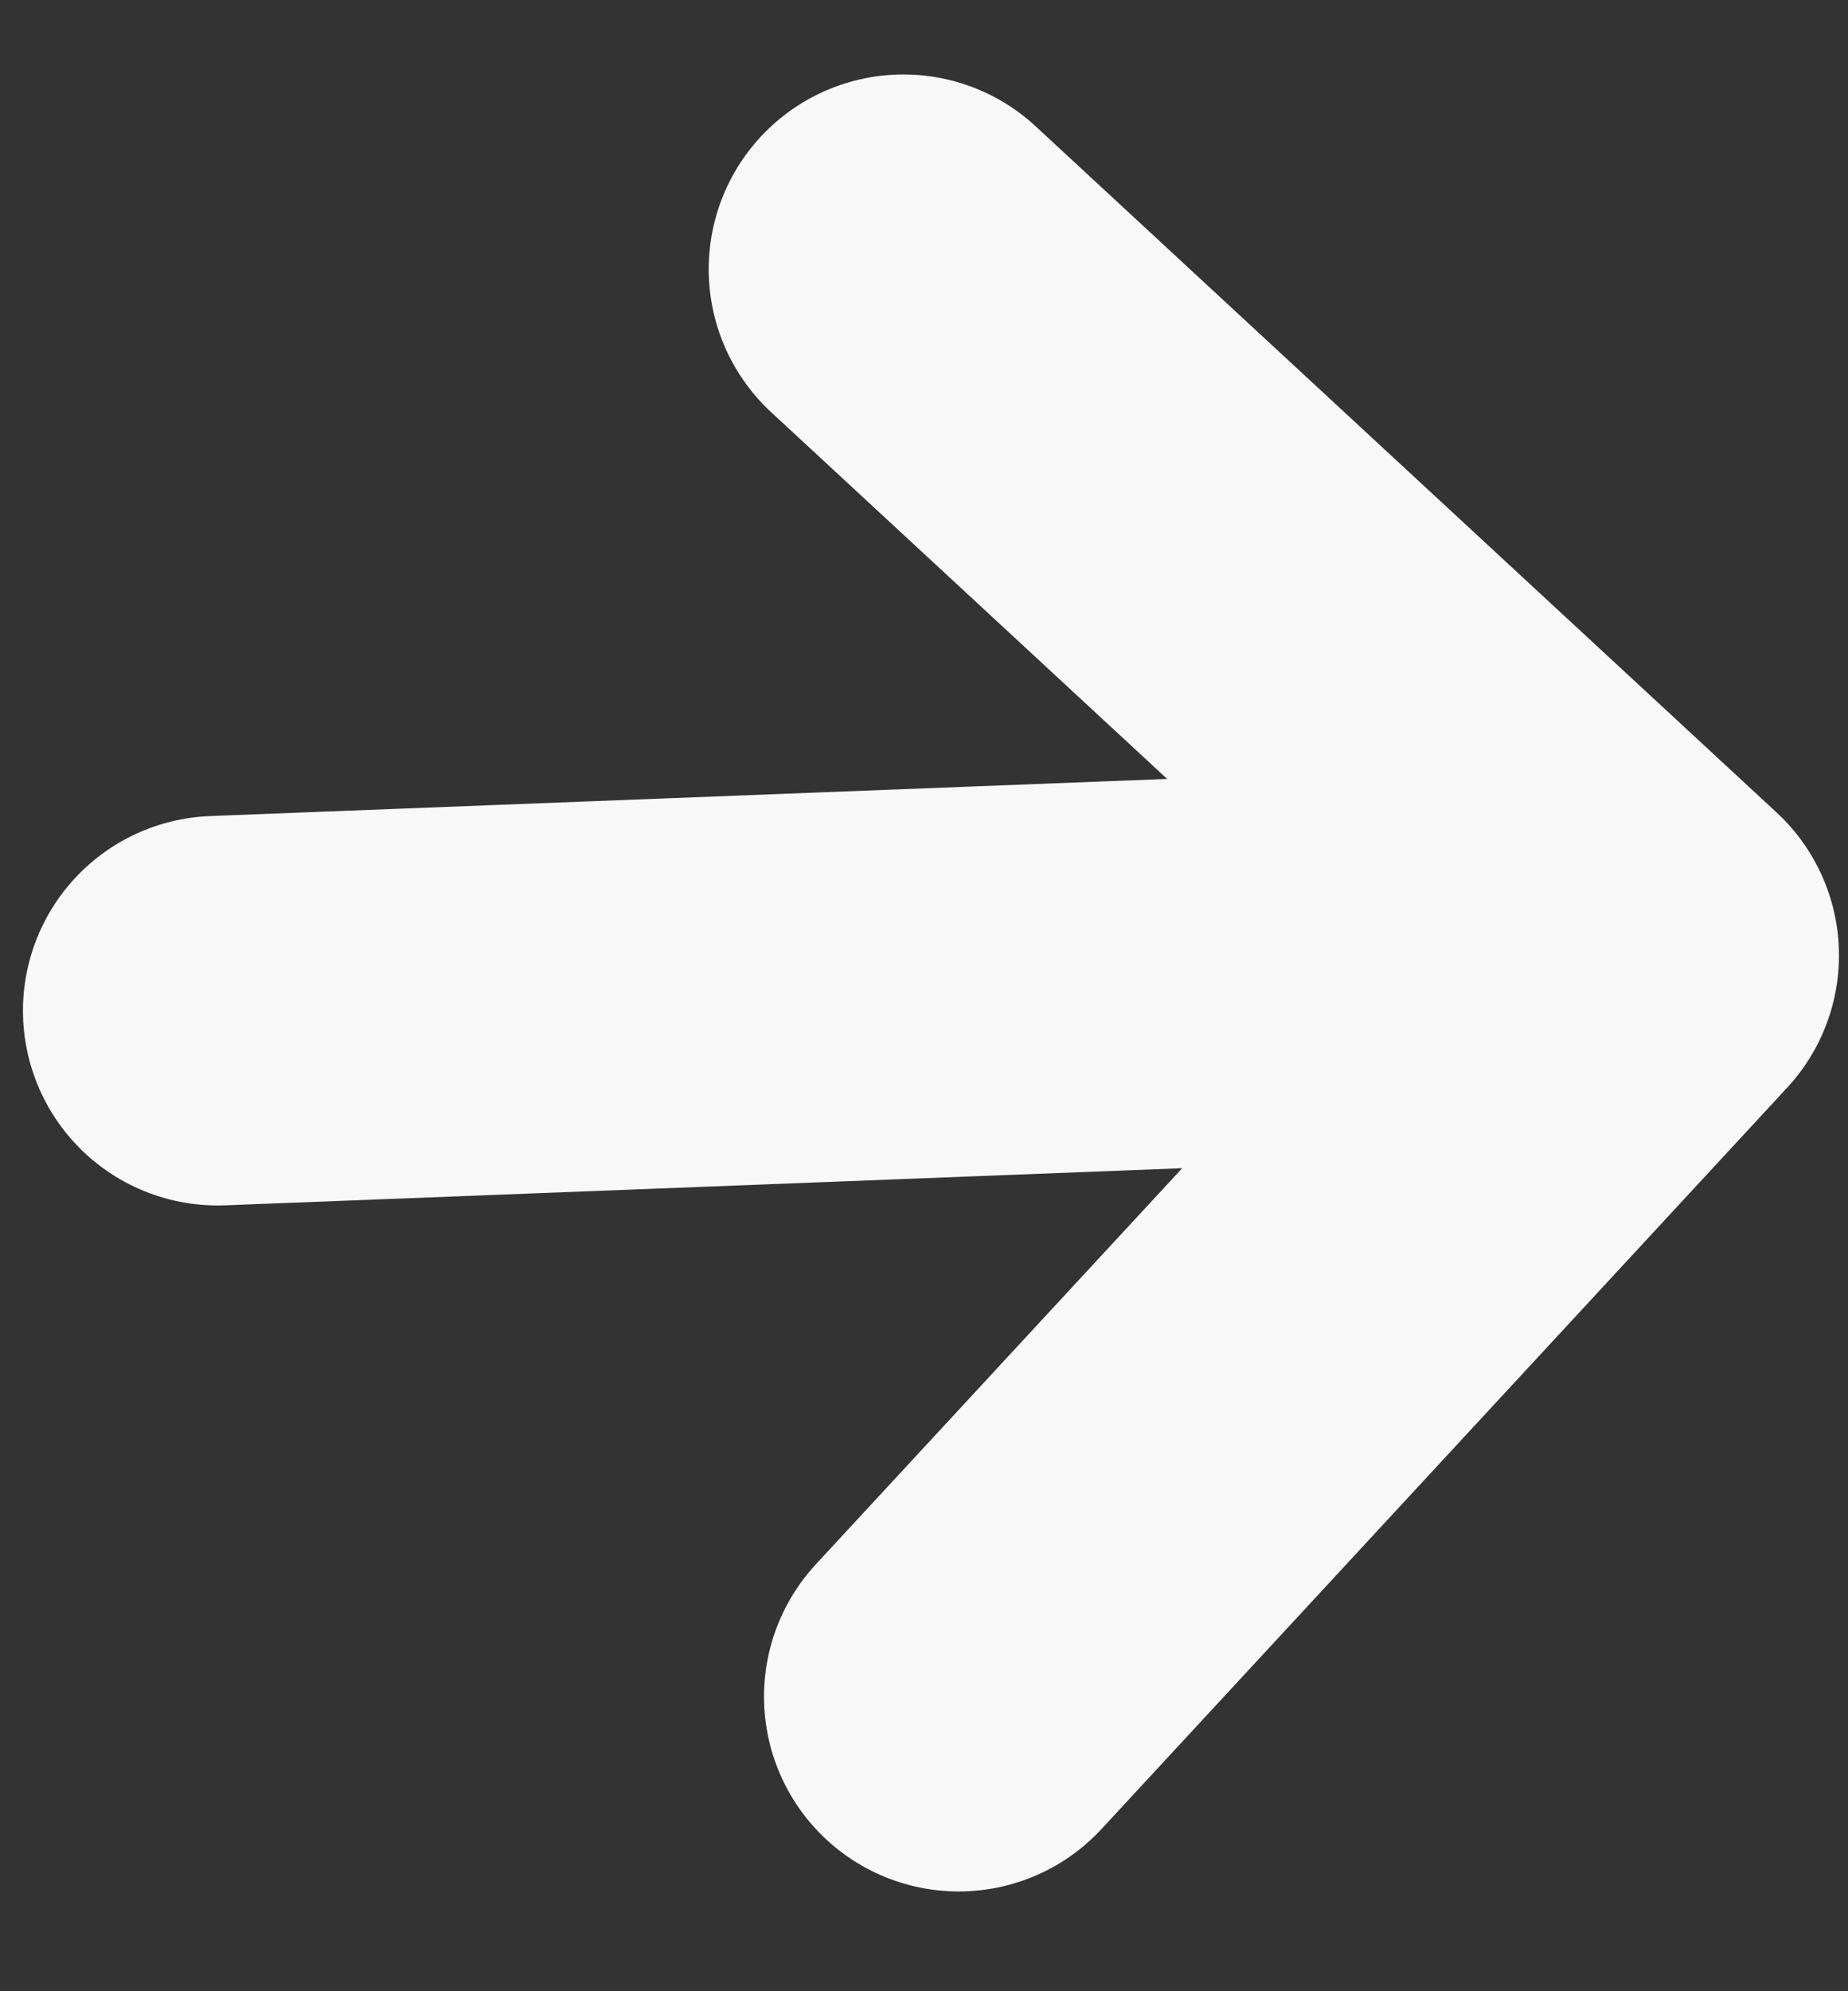 <svg width="13" height="14" viewBox="0 0 13 14" fill="none" xmlns="http://www.w3.org/2000/svg">
<rect x="0" y="0" width="13" height="14" fill="#333333" stroke="none"/>
<path d="M6.744 11.929L11.567 6.717M11.567 6.717L6.355 1.893M11.567 6.717L1.531 7.106" stroke="#F8F8F8" stroke-width="2.739" stroke-linecap="round" stroke-linejoin="round"/>
<path d="M6.744 11.929L11.567 6.717M11.567 6.717L6.355 1.893M11.567 6.717L1.531 7.106" stroke="#F8F8F8" stroke-width="0.361" stroke-linecap="round" stroke-linejoin="round"/>
</svg>
